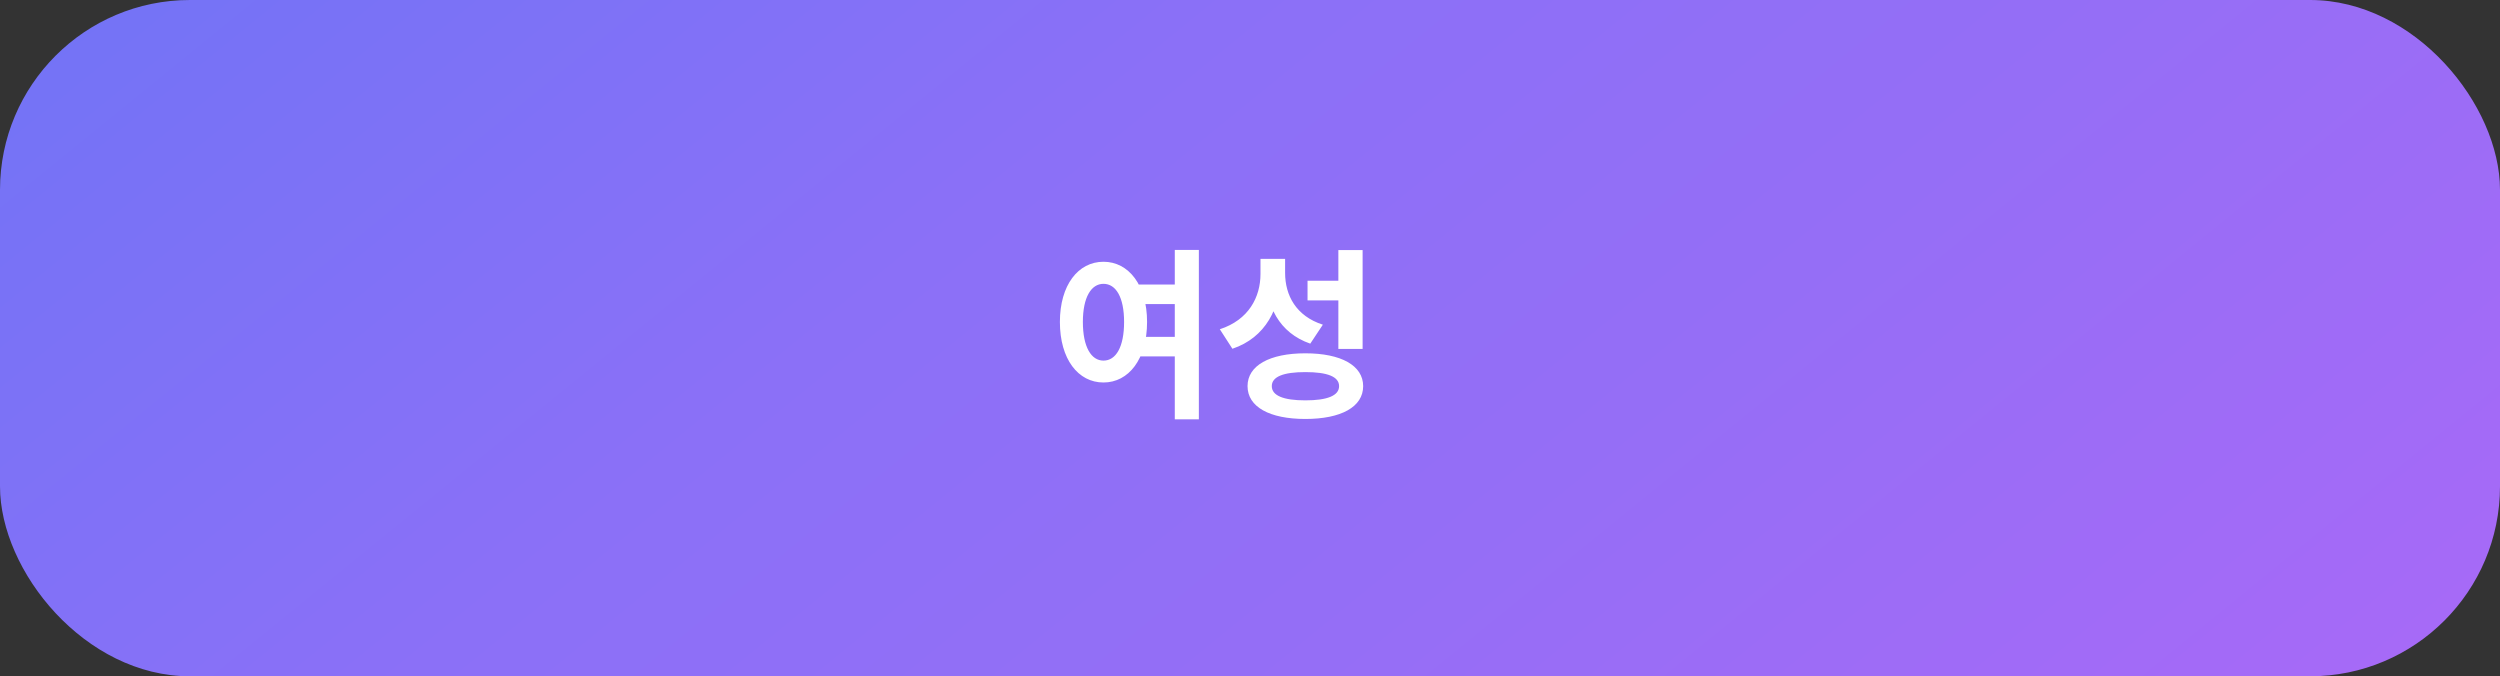 <svg width="329" height="89" viewBox="0 0 329 89" fill="none" xmlns="http://www.w3.org/2000/svg">
<rect x="0" y="0" width="329" height="89" fill="#333333" stroke="none"/>
<rect width="329" height="89" rx="25" fill="url(#paint0_linear_421_627)"/>
<path d="M149.058 37.448V40.016H155.106V37.448H149.058ZM149.058 44.336V46.904H155.106V44.336H149.058ZM145.218 34.448C141.882 34.448 139.482 37.52 139.482 42.368C139.482 47.264 141.882 50.336 145.218 50.336C148.53 50.336 150.954 47.264 150.954 42.368C150.954 37.52 148.53 34.448 145.218 34.448ZM145.218 37.352C146.85 37.352 147.93 39.104 147.93 42.368C147.93 45.68 146.85 47.456 145.218 47.456C143.61 47.456 142.506 45.68 142.506 42.368C142.506 39.104 143.61 37.352 145.218 37.352ZM154.602 32.888V55.184H157.77V32.888H154.602ZM165.88 34.064V36.056C165.88 39.104 164.32 42.104 160.528 43.328L162.184 45.896C166.552 44.432 168.544 40.52 168.544 36.056V34.064H165.88ZM166.552 34.064V35.912C166.552 40.232 168.328 43.808 172.432 45.224L174.088 42.728C170.56 41.6 169.12 38.864 169.12 35.912V34.064H166.552ZM176.128 32.912V45.92H179.32V32.912H176.128ZM171.784 46.496C167.08 46.496 164.176 48.104 164.176 50.816C164.176 53.552 167.08 55.136 171.784 55.136C176.488 55.136 179.392 53.552 179.392 50.816C179.392 48.104 176.488 46.496 171.784 46.496ZM171.784 48.968C174.688 48.968 176.224 49.568 176.224 50.816C176.224 52.064 174.688 52.688 171.784 52.688C168.904 52.688 167.368 52.064 167.368 50.816C167.368 49.568 168.904 48.968 171.784 48.968ZM172.072 36.944V39.536H176.584V36.944H172.072Z" fill="white"/>
<defs>
<linearGradient id="paint0_linear_421_627" x1="7.56438e-07" y1="6.258" x2="171.489" y2="217.107" gradientUnits="userSpaceOnUse">
<stop stop-color="#7373F6"/>
<stop offset="0.361" stop-color="#8B70F7"/>
<stop offset="0.635" stop-color="#956EF6"/>
<stop offset="1" stop-color="#A869F7"/>
</linearGradient>
</defs>
</svg>
